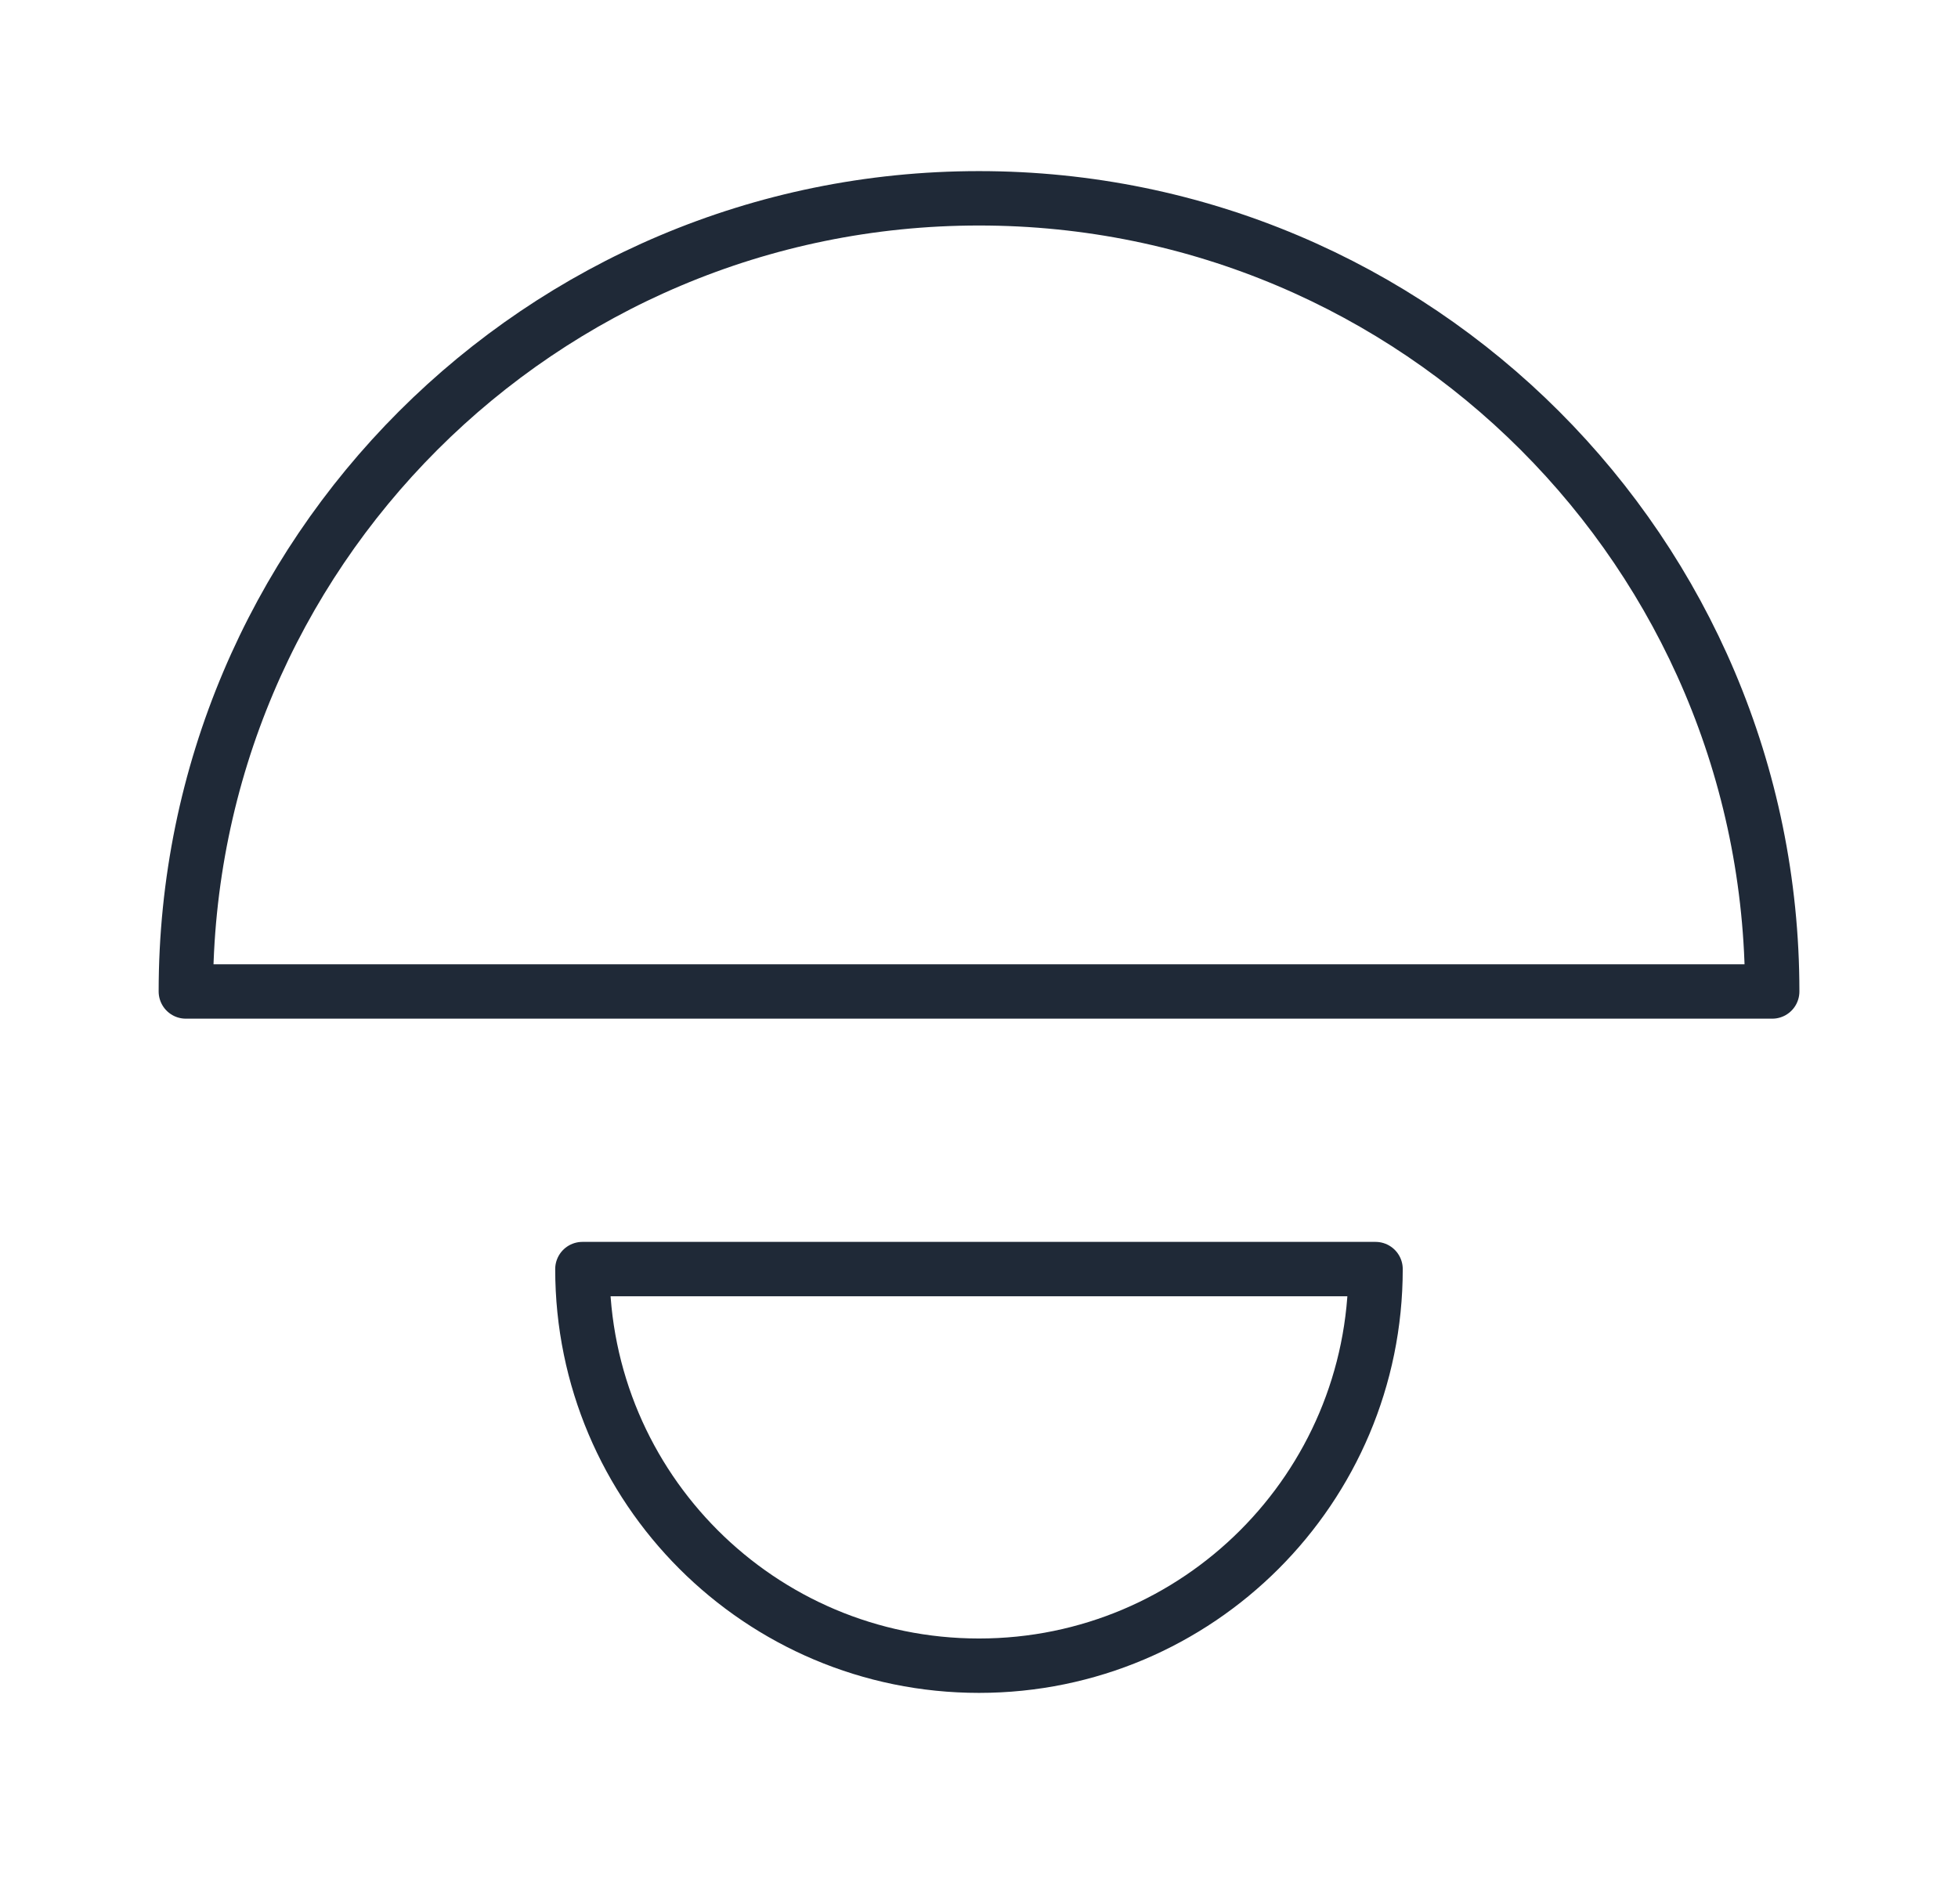 <svg width="36" height="35" viewBox="0 0 36 35" fill="none" xmlns="http://www.w3.org/2000/svg">
<path fill-rule="evenodd" clip-rule="evenodd" d="M32.584 18.229C32.584 10.175 26.055 3.646 18 3.646C9.946 3.646 3.417 10.175 3.417 18.229H32.584Z" stroke="#1F2937" stroke-linecap="round" stroke-linejoin="round"/>
<path fill-rule="evenodd" clip-rule="evenodd" d="M10.708 23.333C10.708 27.36 13.973 30.625 18 30.625C22.027 30.625 25.291 27.36 25.291 23.333H10.708Z" stroke="#1F2937" stroke-linecap="round" stroke-linejoin="round"/>
</svg>
